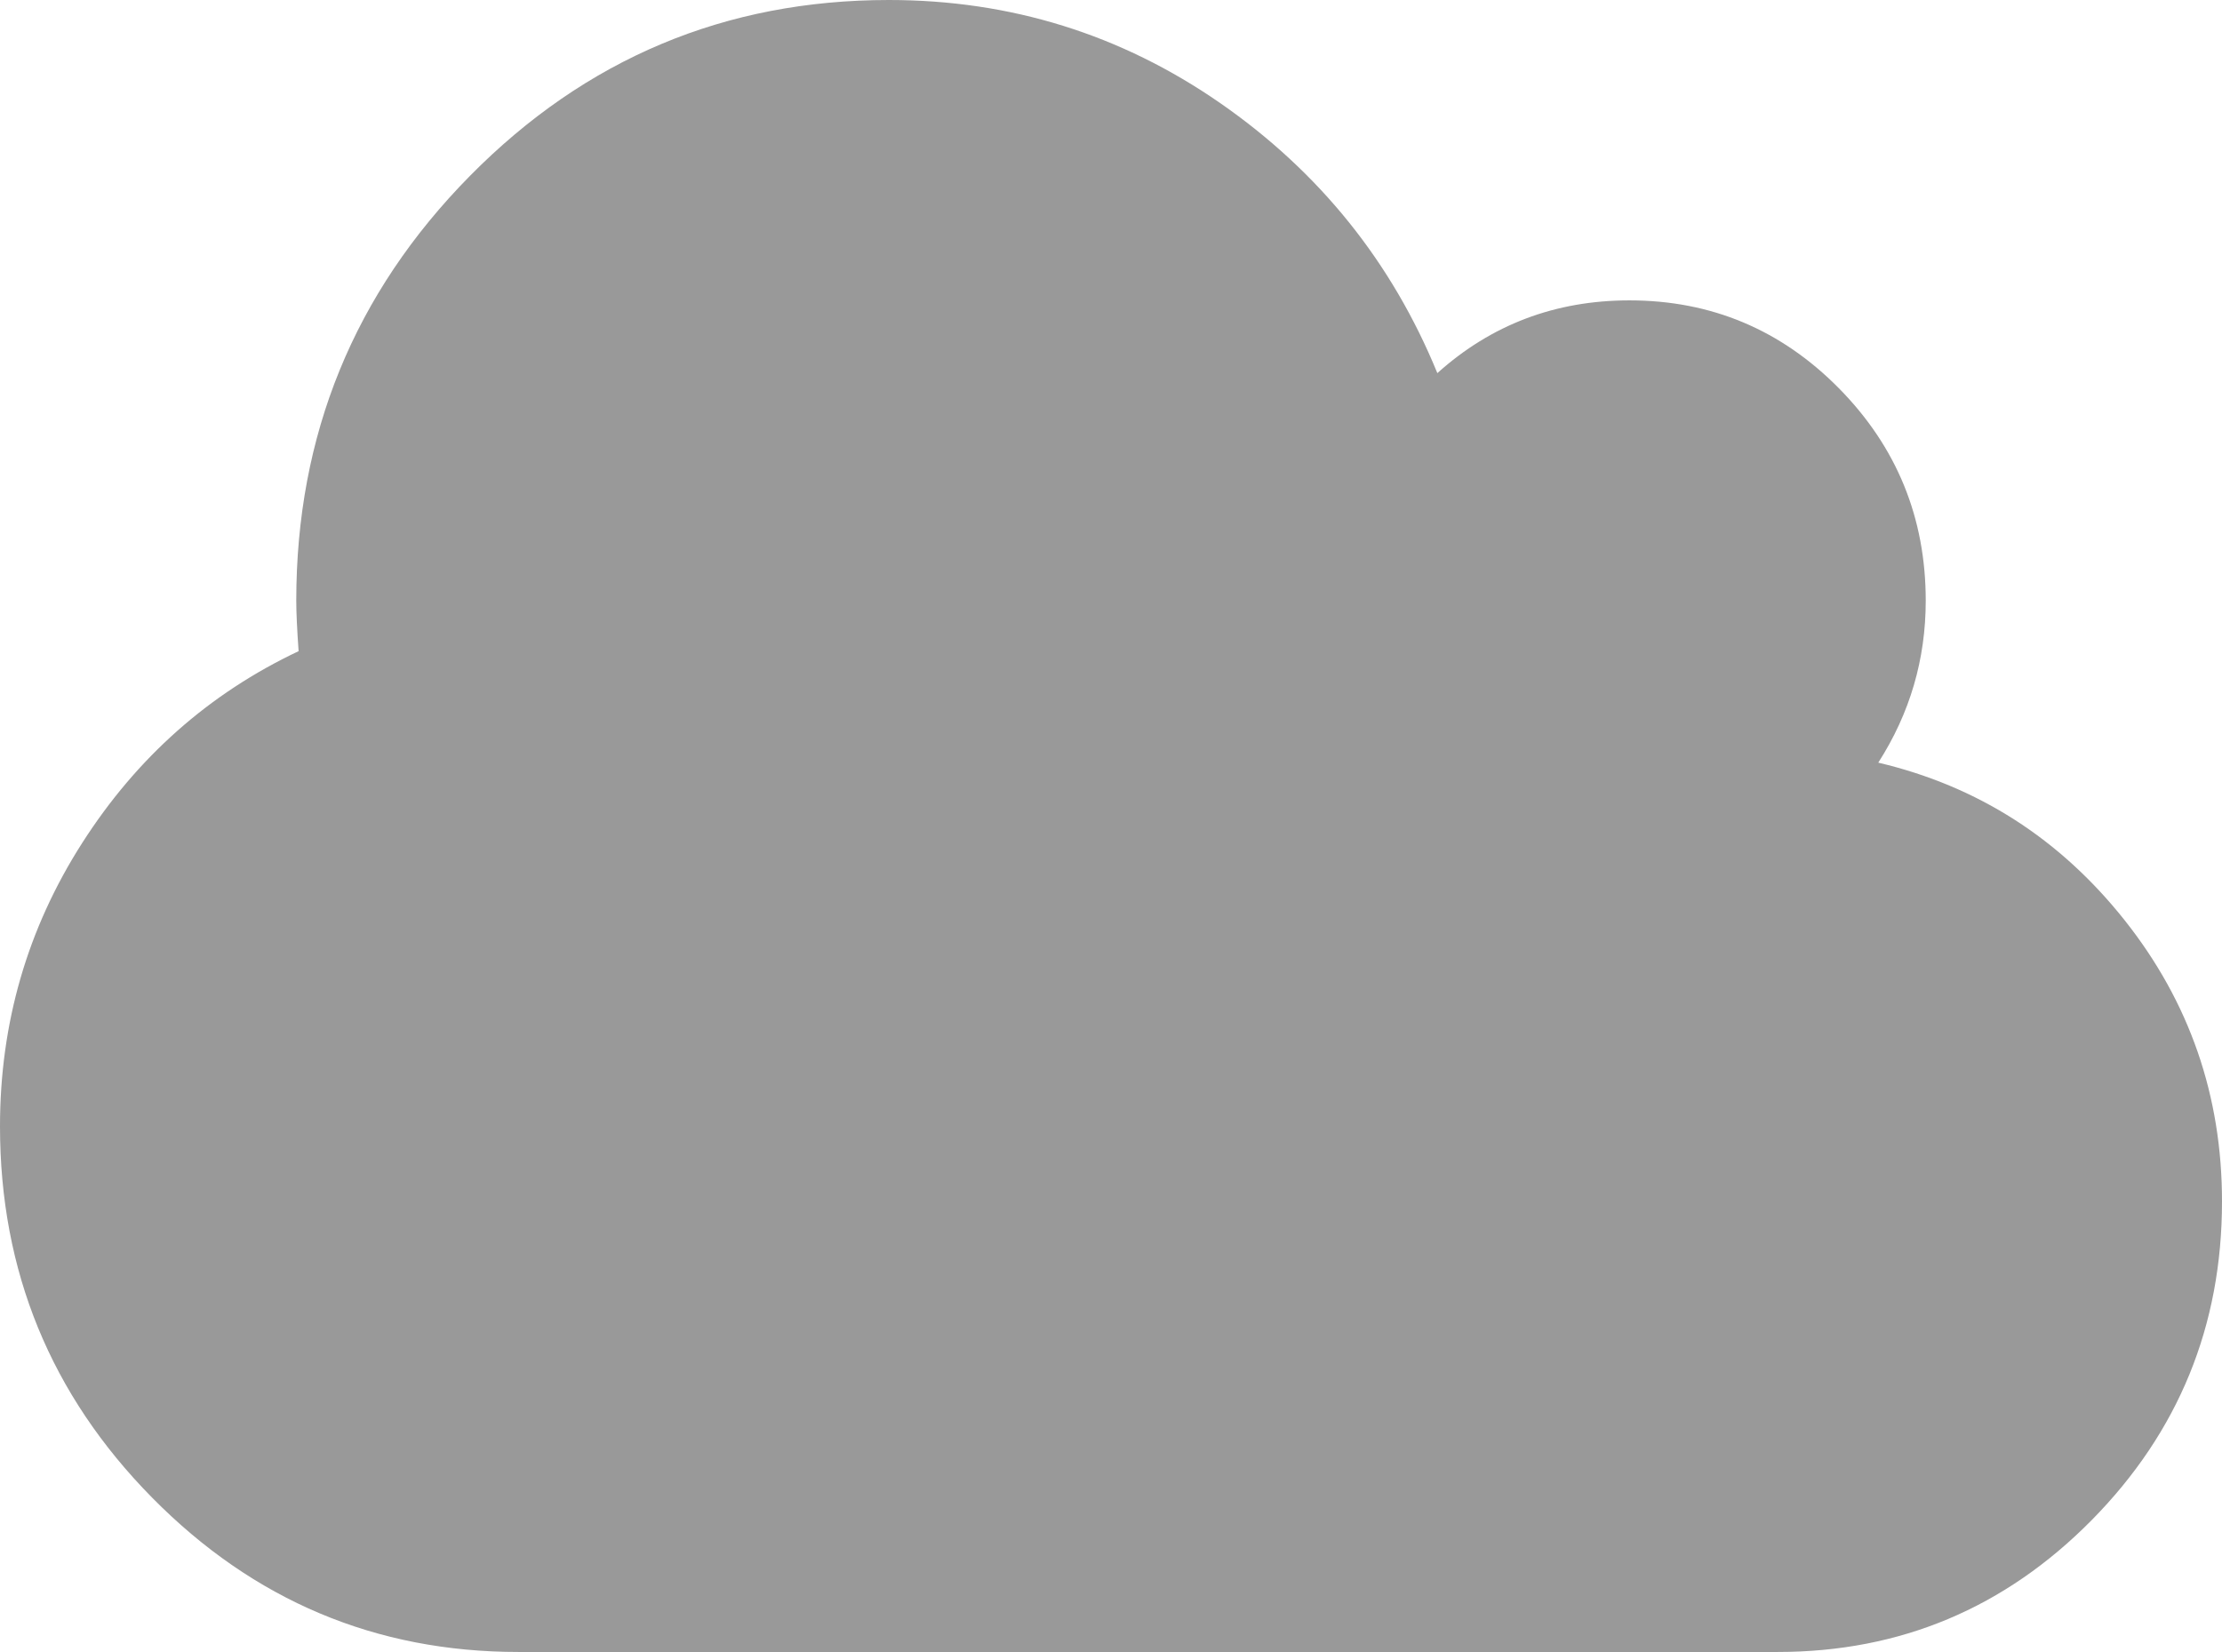 ﻿<?xml version="1.0" encoding="utf-8"?>
<svg version="1.1" xmlns:xlink="http://www.w3.org/1999/xlink" width="39px" height="29px" xmlns="http://www.w3.org/2000/svg">
  <g transform="matrix(1 0 0 1 -277 -795 )">
    <path d="M 37.294 16.158  C 38.431 17.593  39 19.237  39 21.091  C 39 23.274  38.238 25.138  36.715 26.683  C 35.191 28.228  33.353 29  31.2 29  L 9.1 29  C 6.595 29  4.452 28.097  2.671 26.292  C 0.89 24.486  0 22.313  0 19.773  C 0 17.96  0.481 16.302  1.442 14.799  C 2.404 13.295  3.67 12.173  5.241 11.431  C 5.214 11.047  5.2 10.751  5.2 10.545  C 5.2 7.634  6.216 5.149  8.247 3.089  C 10.278 1.03  12.729 0  15.6 0  C 17.74 0  19.679 0.604  21.42 1.812  C 23.16 3.021  24.429 4.6  25.228 6.55  C 26.176 5.698  27.3 5.273  28.6 5.273  C 30.035 5.273  31.261 5.788  32.277 6.817  C 33.292 7.847  33.8 9.09  33.8 10.545  C 33.8 11.575  33.522 12.523  32.967 13.388  C 34.714 13.8  36.156 14.723  37.294 16.158  Z " fill-rule="nonzero" fill="#999999" stroke="none" transform="matrix(1 0 0 1 277 795 )" />
  </g>
</svg>
